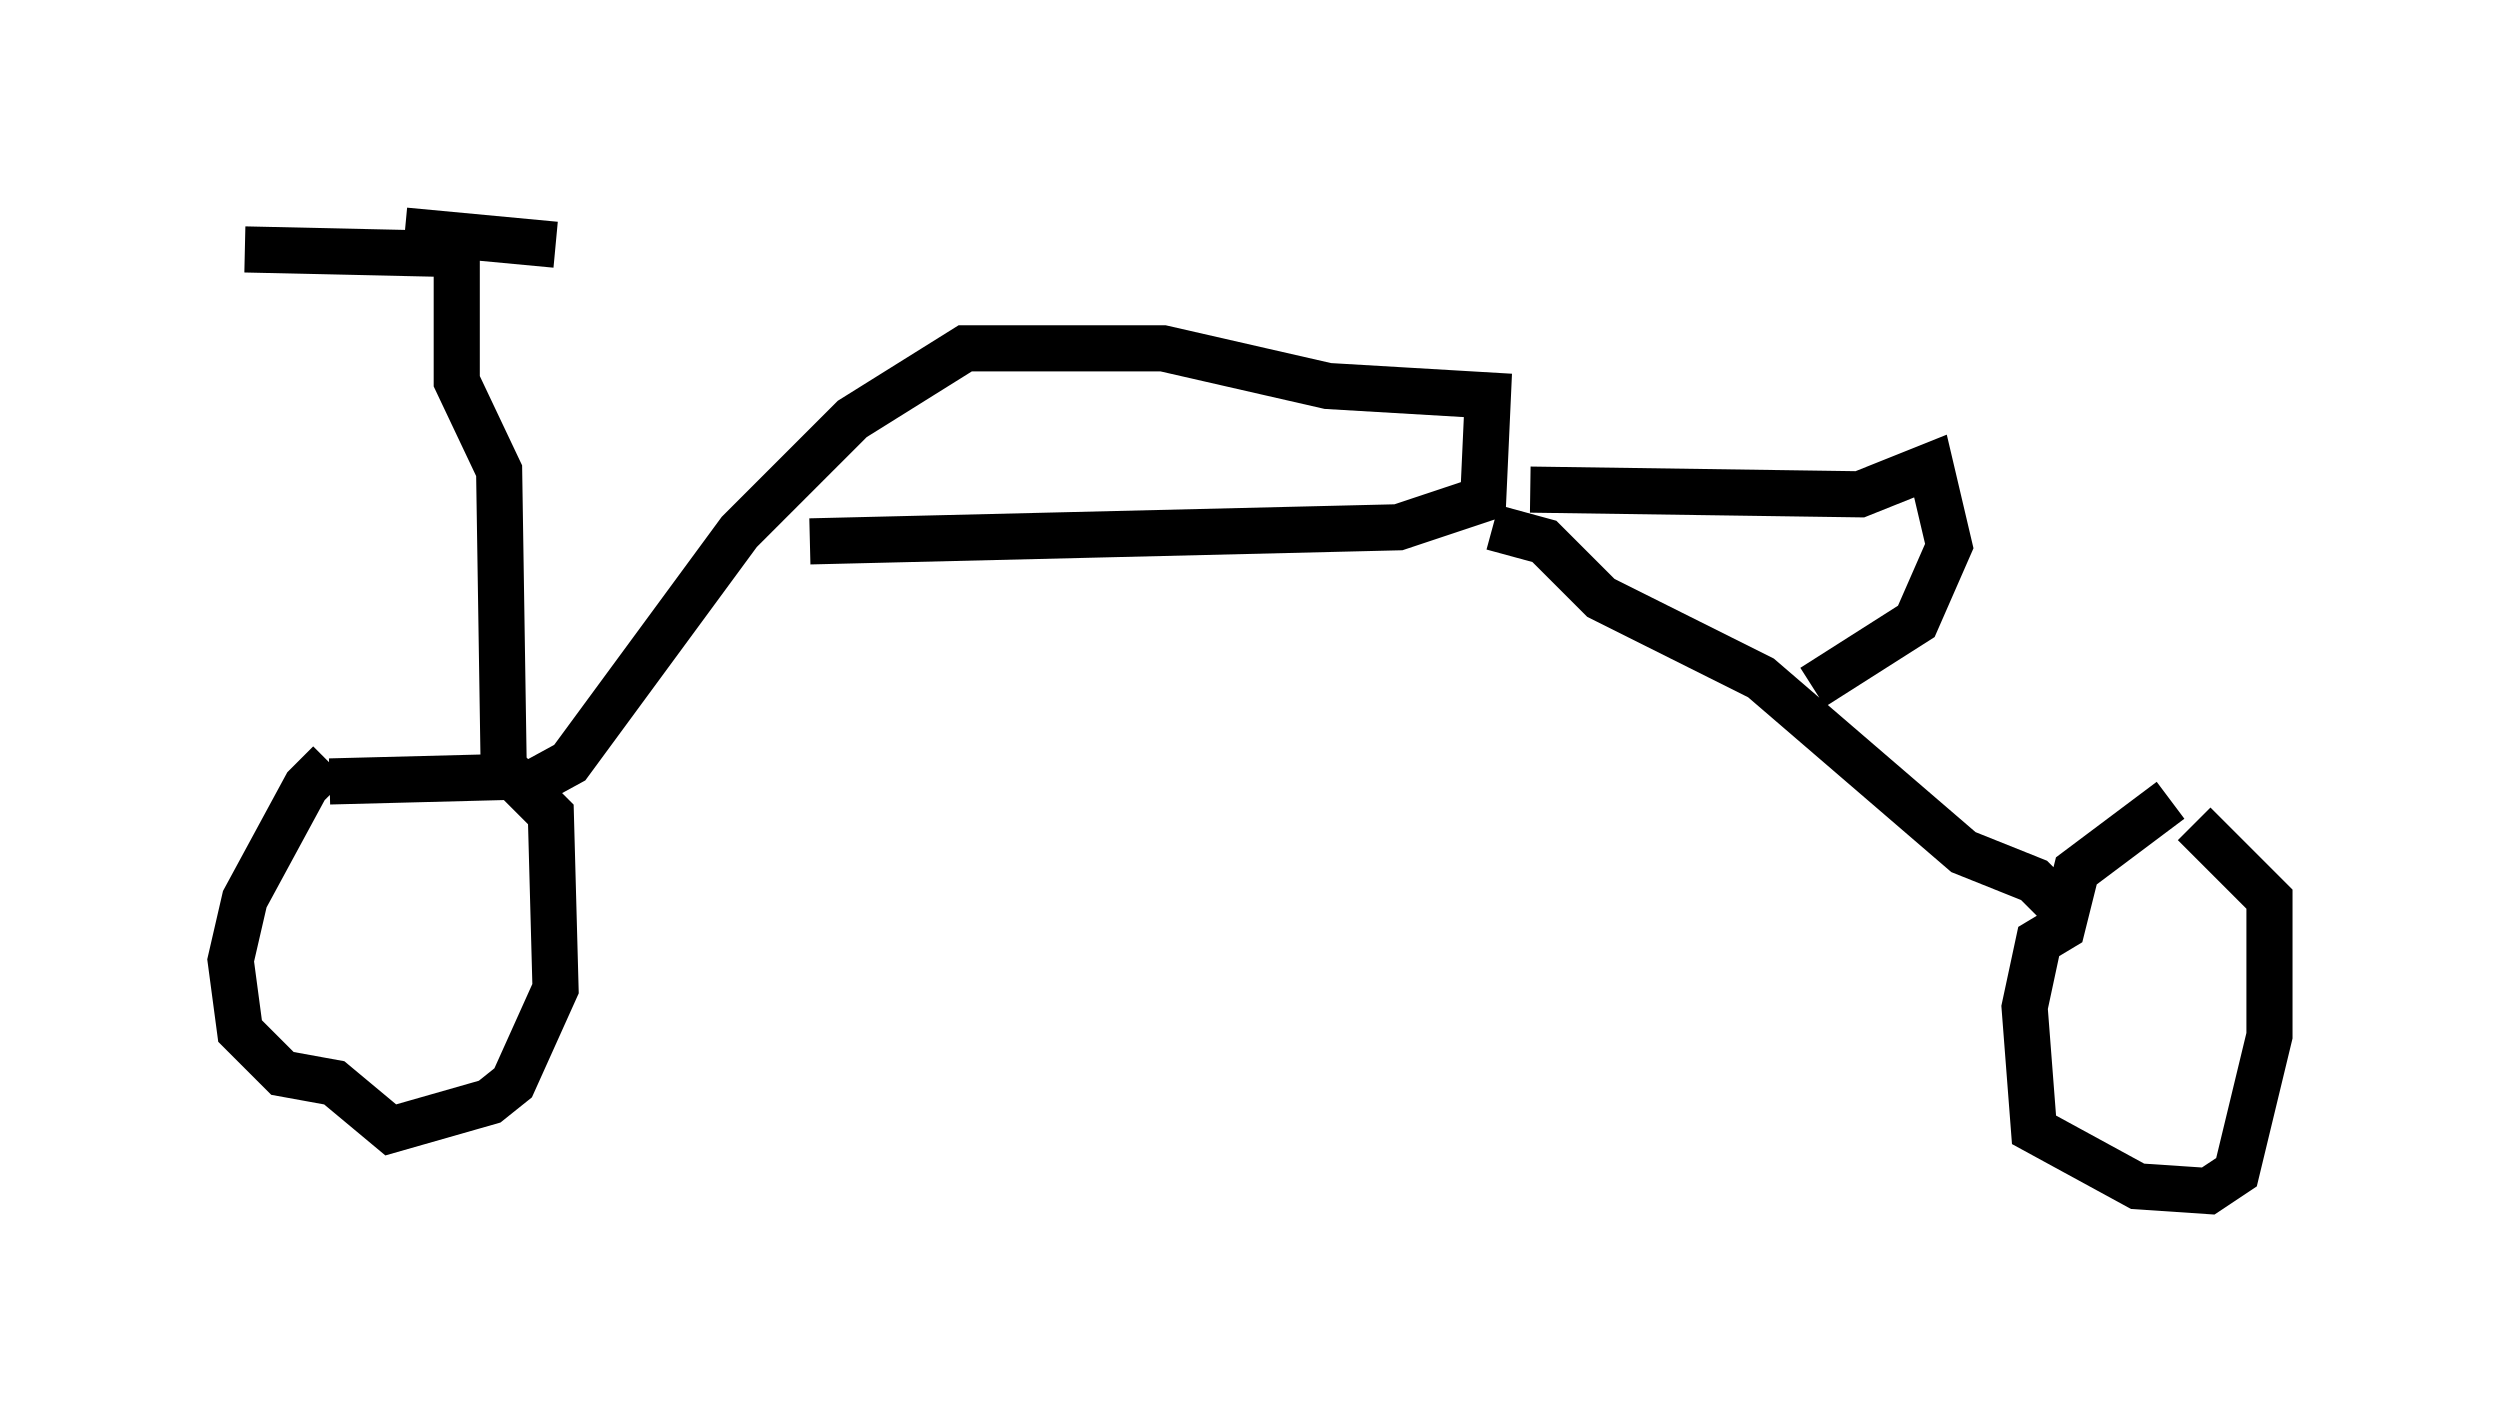 <?xml version="1.0" encoding="utf-8" ?>
<svg baseProfile="full" height="30.825" version="1.1" width="54.203" xmlns="http://www.w3.org/2000/svg" xmlns:ev="http://www.w3.org/2001/xml-events" xmlns:xlink="http://www.w3.org/1999/xlink"><defs /><rect fill="white" height="30.825" width="54.203" x="0" y="0" /><path d="M7.654, 16.536 m-0.51, 0.0 l-0.51, 0.51 -1.327, 2.45 l-0.306, 1.327 0.204, 1.531 l0.919, 0.919 1.123, 0.204 l1.225, 1.021 2.144, -0.613 l0.51, -0.408 0.919, -2.042 l-0.102, -3.777 -0.817, -0.817 l-3.981, 0.102 m39.915, 0.408 l-2.042, 1.531 -0.306, 1.225 l-0.51, 0.306 -0.306, 1.429 l0.204, 2.654 2.246, 1.225 l1.531, 0.102 0.613, -0.408 l0.715, -2.96 0.0, -2.96 l-1.633, -1.633 m-36.648, -1.021 l-0.102, -6.635 -0.919, -1.94 l0.0, -2.756 -4.594, -0.102 m3.471, -0.408 l3.267, 0.306 m-0.817, 11.842 l1.123, -0.613 3.675, -5.002 l2.45, -2.45 2.45, -1.531 l4.288, 0.0 3.573, 0.817 l3.471, 0.204 -0.102, 2.246 l-1.838, 0.613 -12.761, 0.306 m14.802, -0.306 l1.123, 0.306 1.225, 1.225 l3.471, 1.735 4.39, 3.777 l1.531, 0.613 0.817, 0.817 m-11.74, -9.29 l7.146, 0.102 1.531, -0.613 l0.408, 1.735 -0.715, 1.633 l-2.246, 1.429 m-32.463, -8.983 " fill="none" stroke="black" stroke-width="1" /></svg>